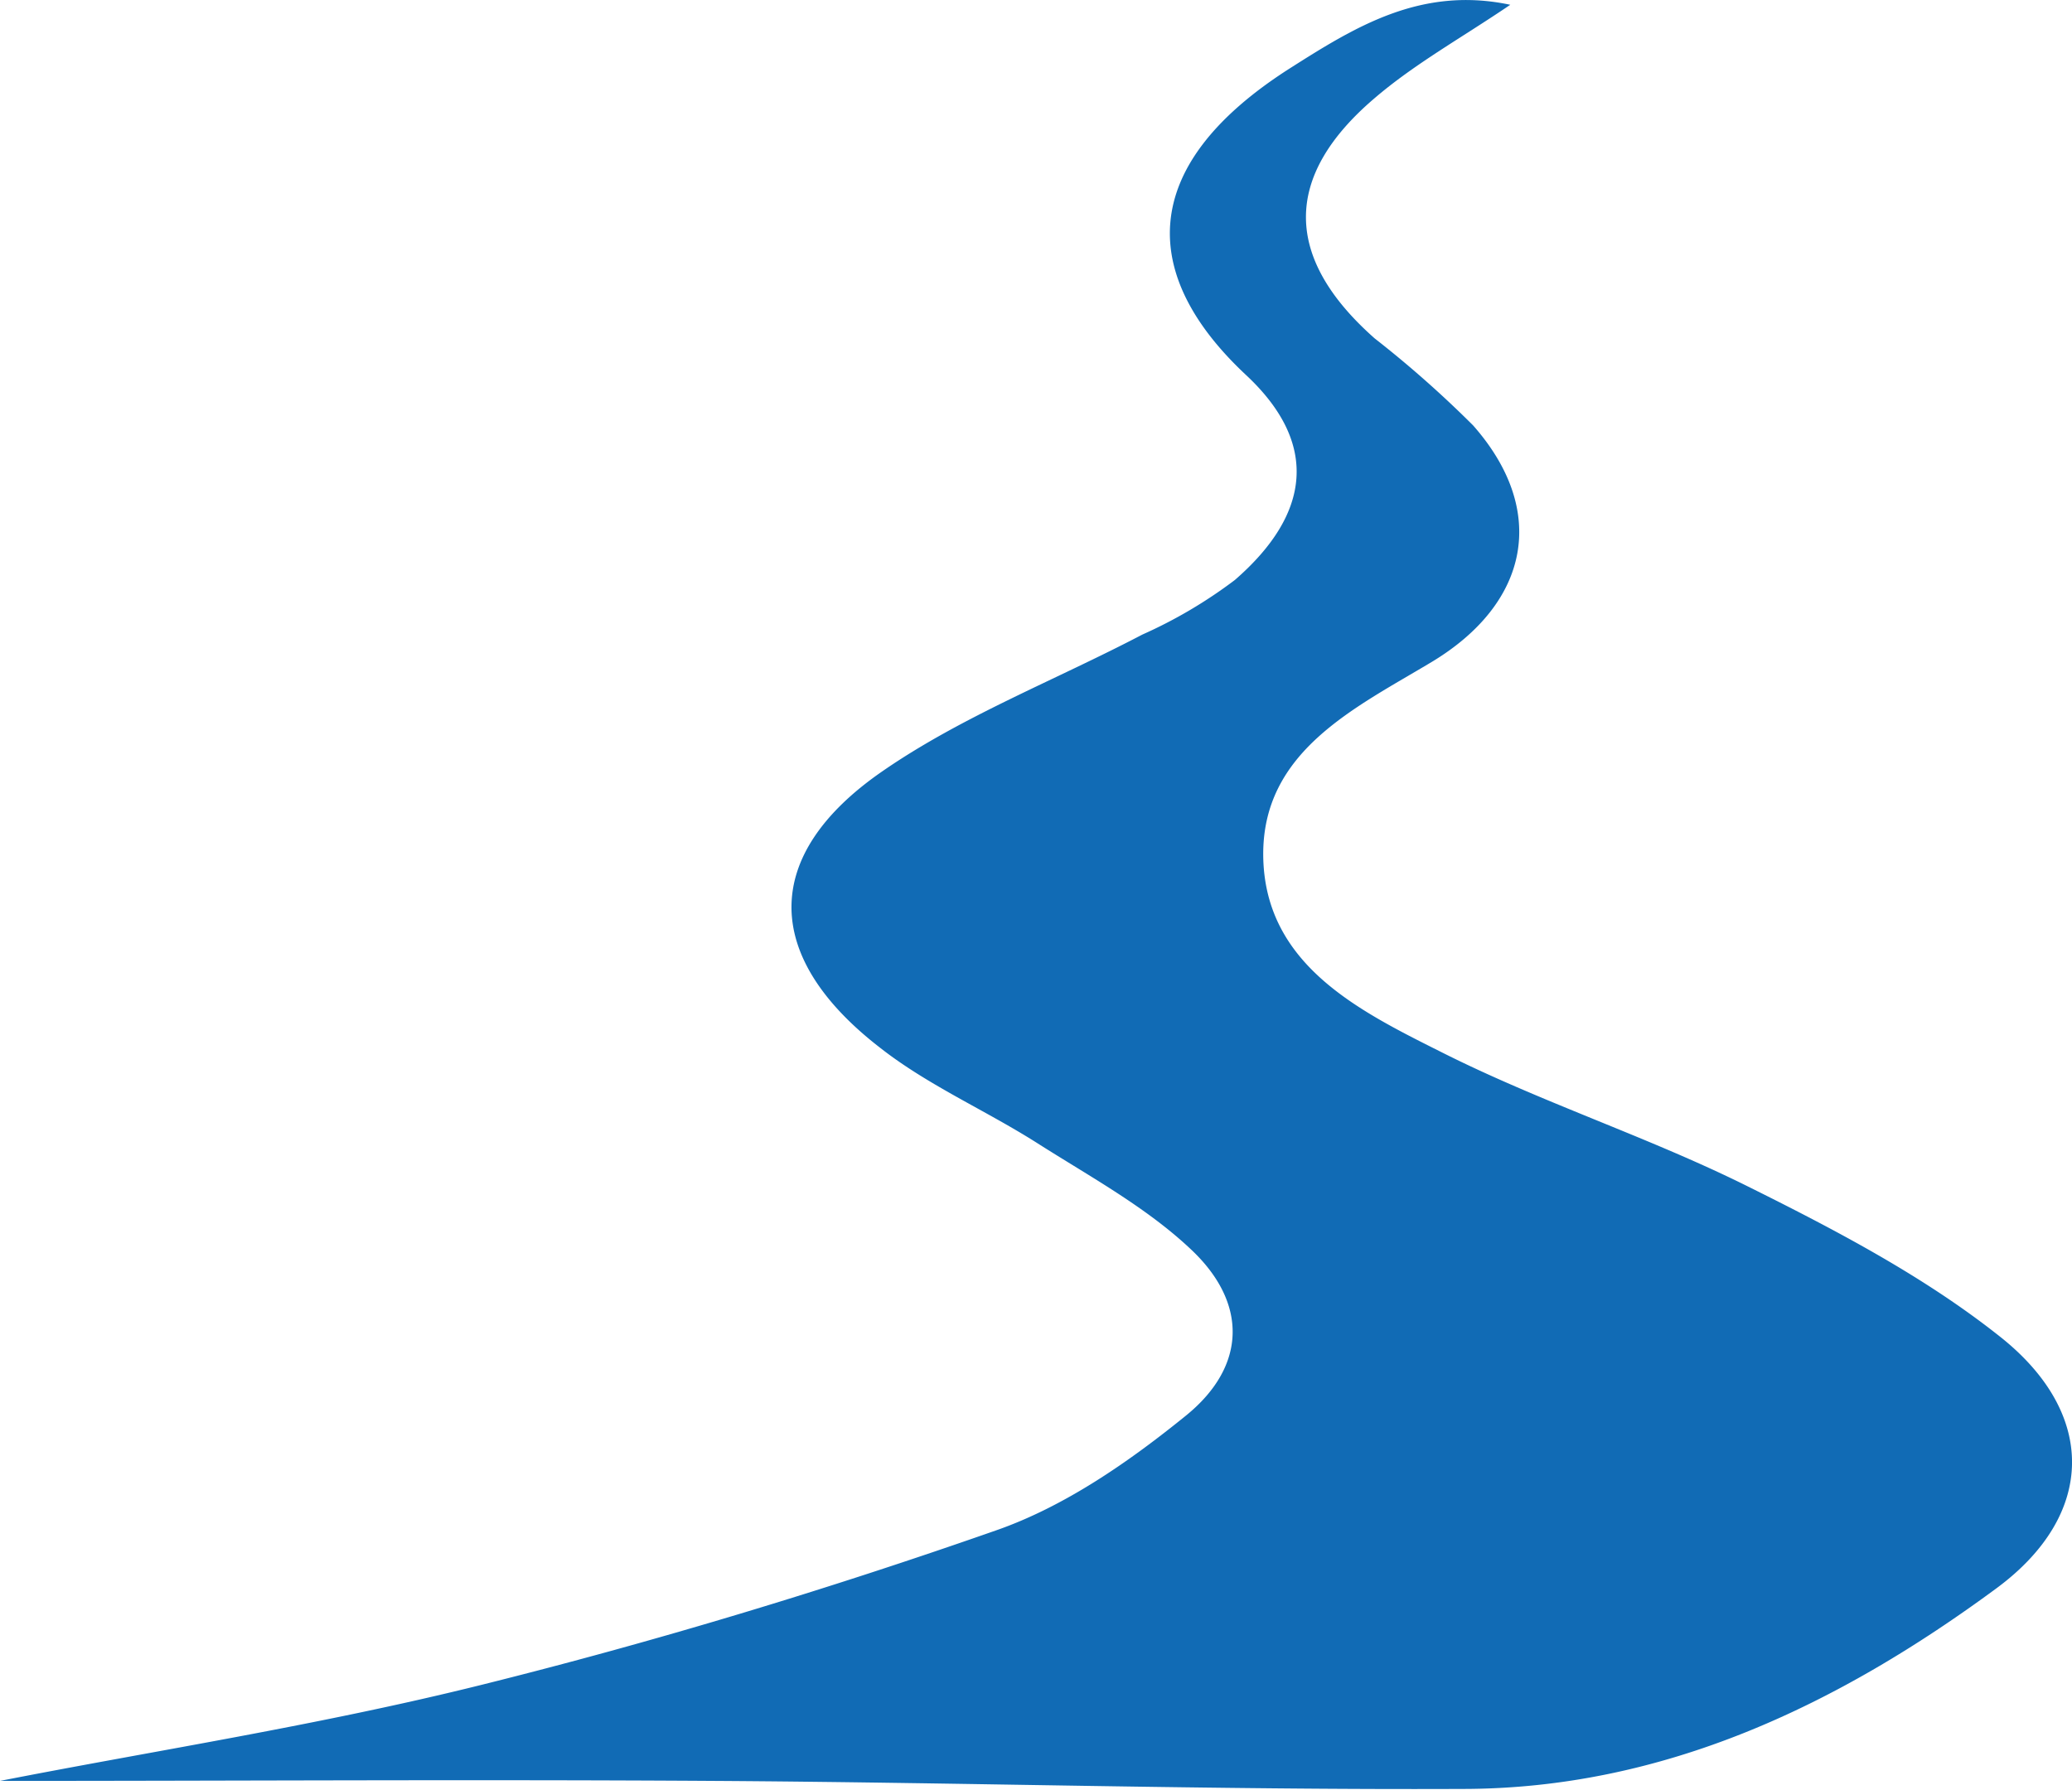 <svg xmlns="http://www.w3.org/2000/svg" viewBox="0 0 134.27 116"><defs><style>.cls-1{fill:#116bb5;}</style></defs><g id="Layer_2" data-name="Layer 2"><g id="page_1_copy_2" data-name="page 1 copy 2"><path class="cls-1" d="M97.87.31c-3.12,2.12-6.19,3.82-8.79,6.05-6,5.11-5.87,10.38,0,15.57a70.4,70.4,0,0,1,6.38,5.64c4.87,5.52,3.66,11.51-2.68,15.33-5,3-11,5.8-10.92,12.58.09,7,6.14,10,11.49,12.68,6.43,3.25,13.38,5.49,19.83,8.69,5.68,2.82,11.42,5.82,16.34,9.71,6.39,5,6.33,11.6-.15,16.38-10.19,7.51-21.52,13-34.62,13-16.15.07-32.3-.42-48.45-.52-15.66-.1-31.32,0-46.3,0,9.89-1.94,20.66-3.6,31.18-6.22,11.25-2.8,22.38-6.17,33.32-10,4.48-1.55,8.66-4.46,12.37-7.47,3.94-3.21,4-7.34.24-10.82-2.88-2.7-6.49-4.66-9.87-6.81S60.11,70.33,57,67.88C49.41,62,49.31,55.43,57.16,50c5.17-3.58,11.23-5.92,16.86-8.87a30.48,30.48,0,0,0,6-3.54c4.93-4.28,5.47-8.86.72-13.29C74,18,73.46,10.88,83.6,4.42,87.79,1.76,92.07-.92,97.87.31"/></g></g></svg>